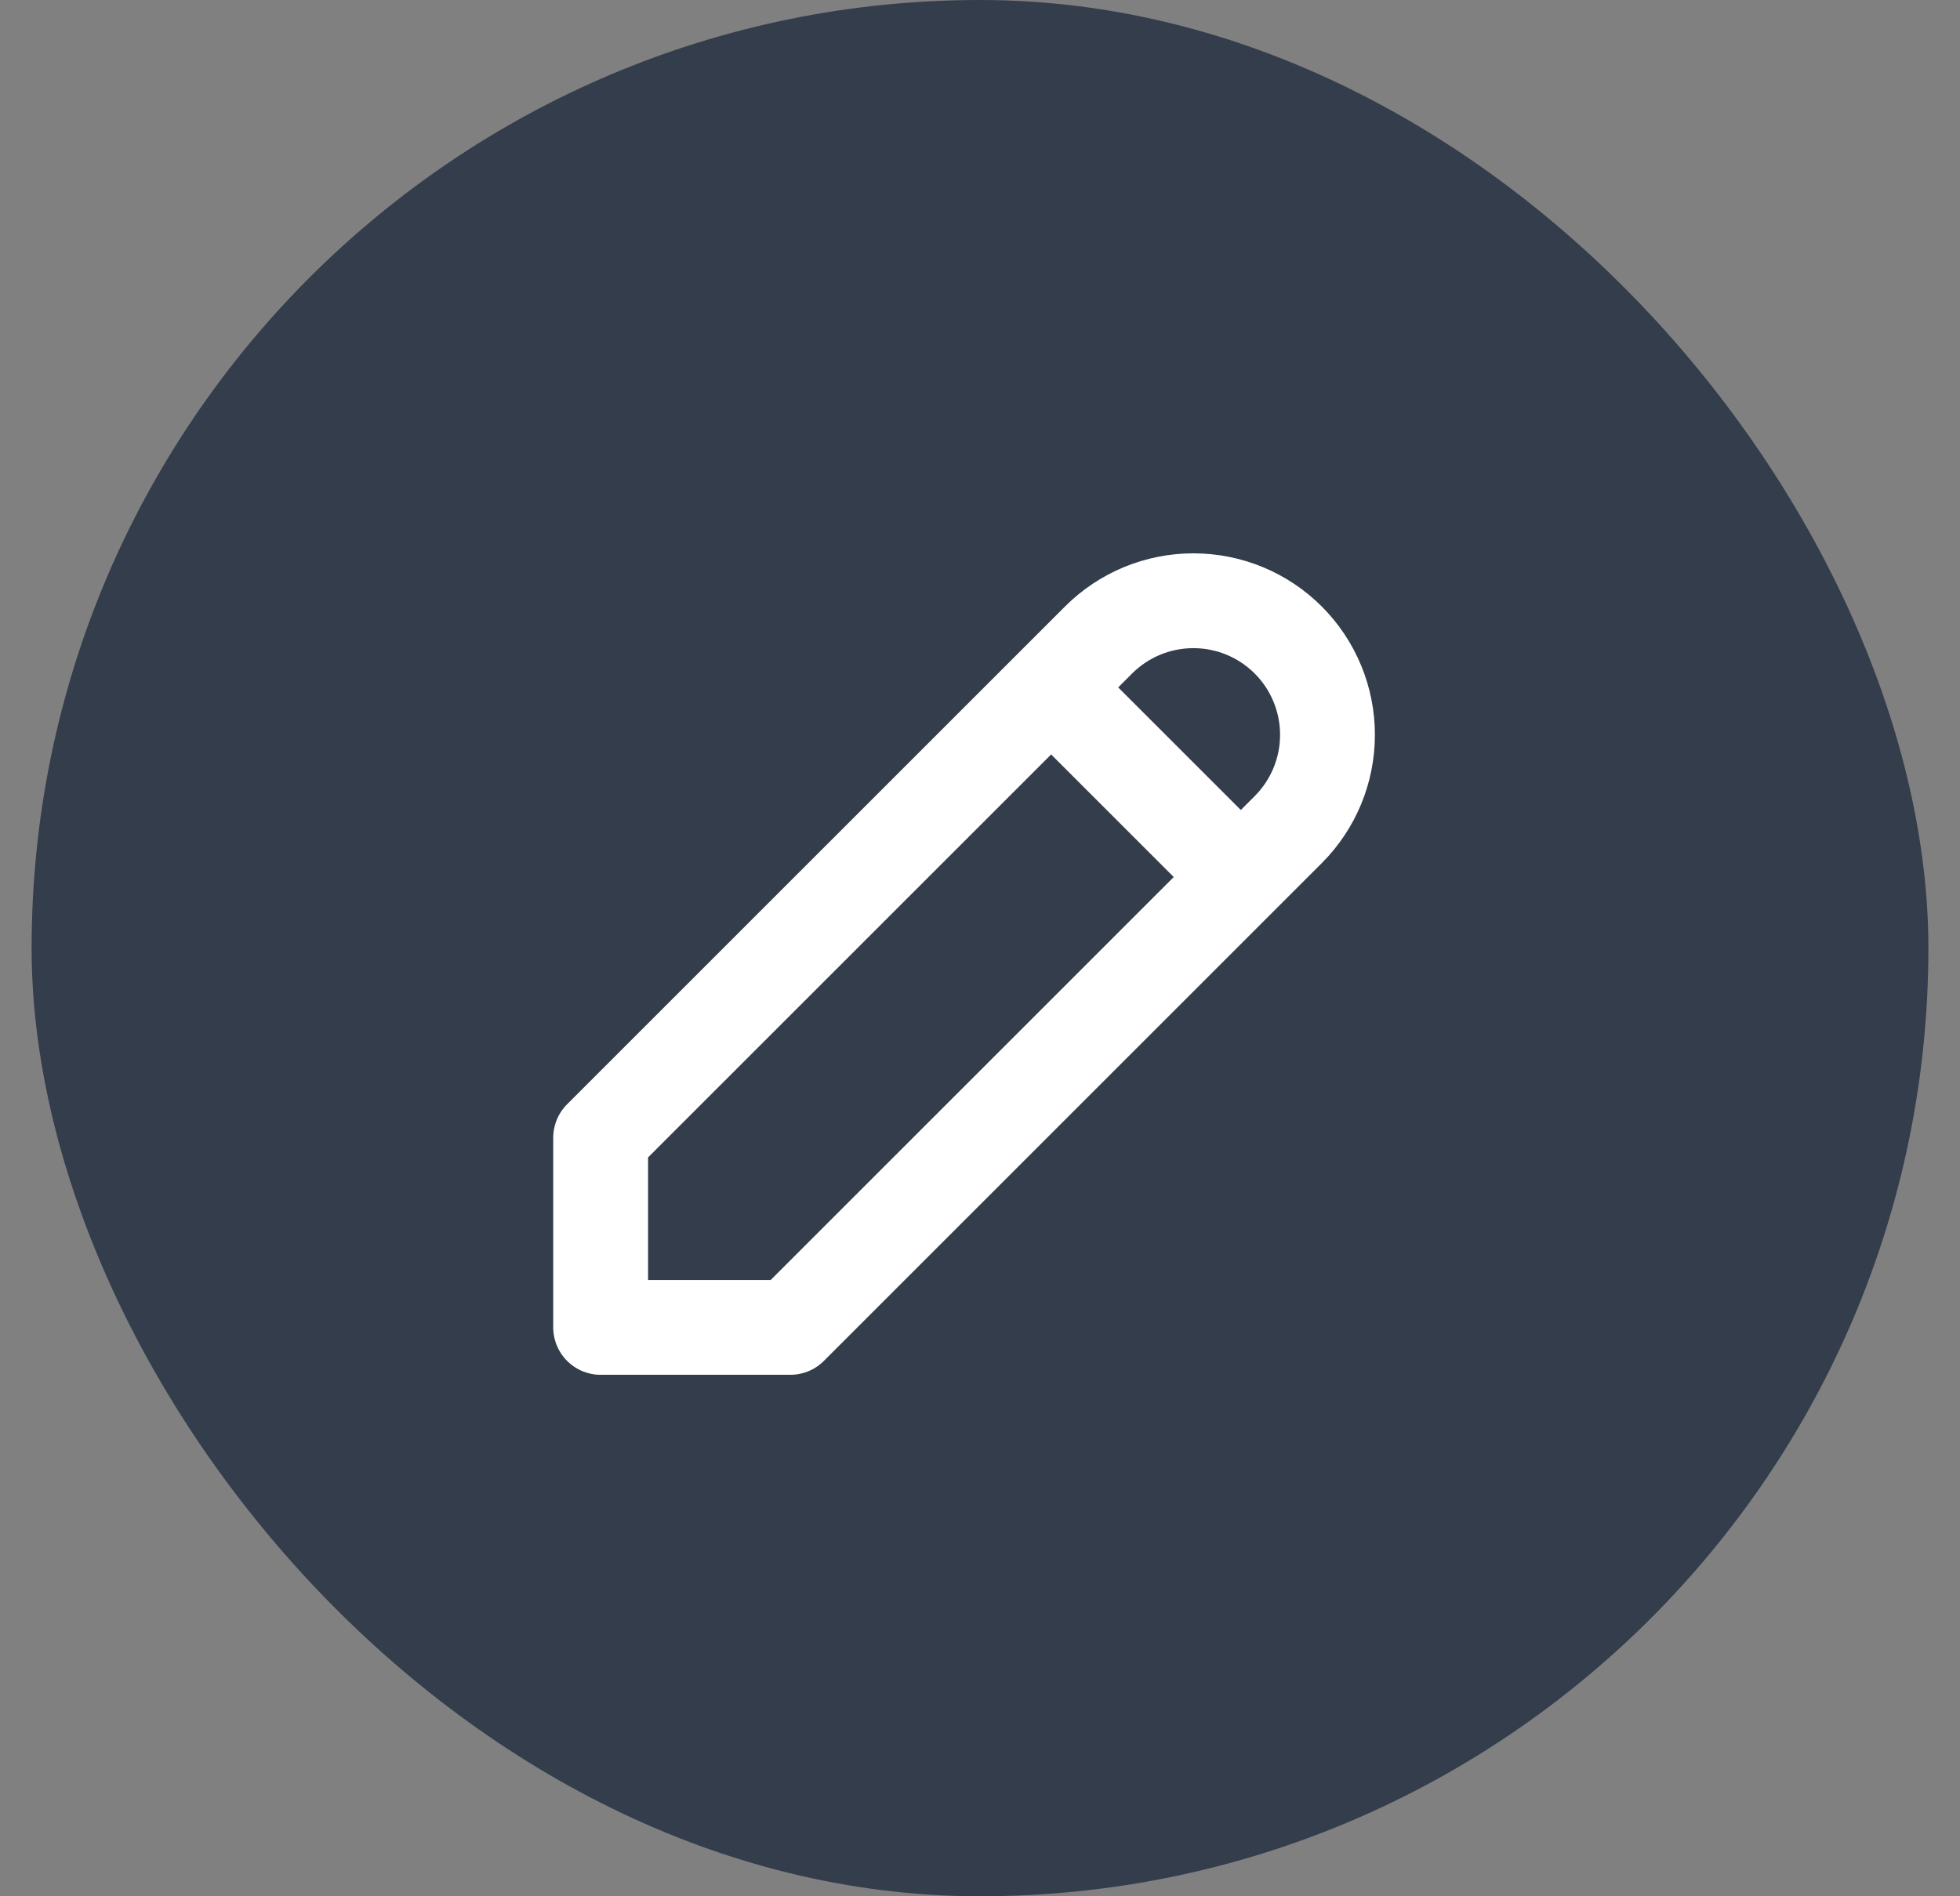 <svg width="31" height="30" viewBox="0 0 31 30" fill="none" xmlns="http://www.w3.org/2000/svg">
<rect x="0" y="0" width="31" height="30" fill="#808080" stroke="none"/>
<rect x="0.5" width="30" height="30" rx="15" fill="#333D4B"/>
<path d="M16.625 10.875L19.625 13.875M9.5 21H12.5L20.375 13.125C20.773 12.727 20.996 12.188 20.996 11.625C20.996 11.063 20.773 10.523 20.375 10.125C19.977 9.727 19.438 9.504 18.875 9.504C18.312 9.504 17.773 9.727 17.375 10.125L9.5 18V21Z" stroke="white" stroke-width="1.5" stroke-linecap="round" stroke-linejoin="round"/>
</svg>
